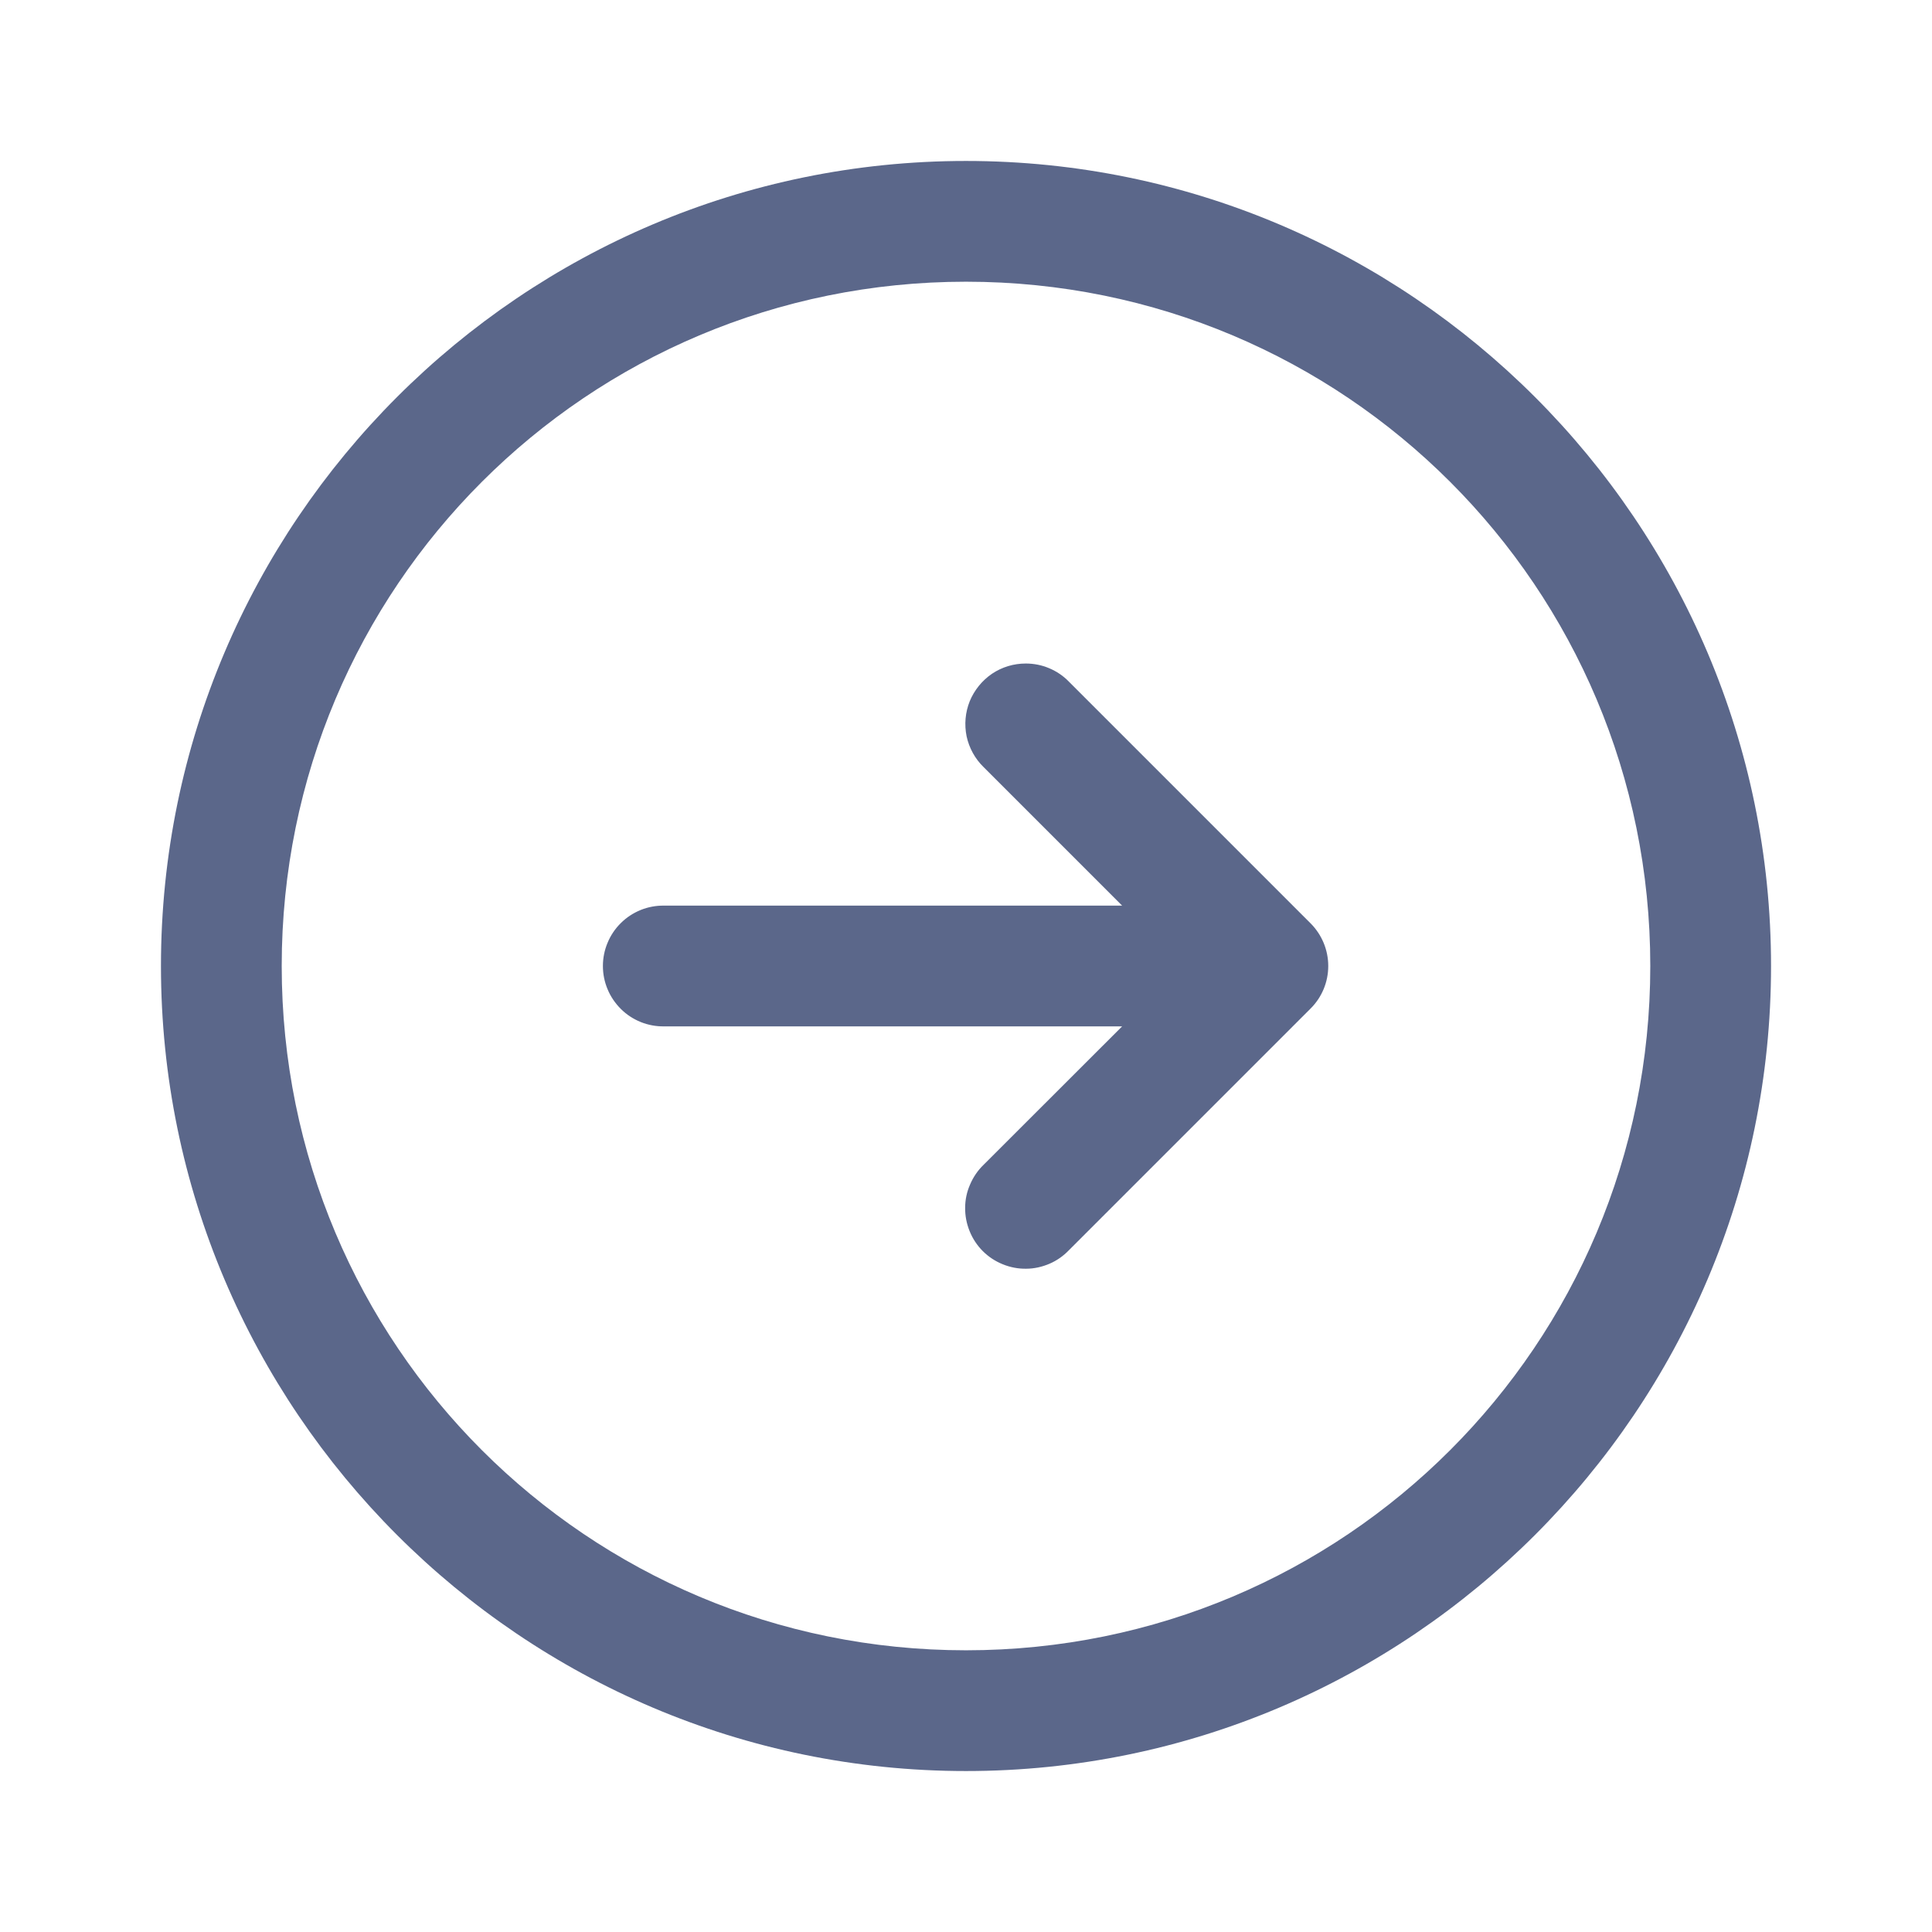 <svg width="16" height="16" viewBox="0 0 16 16" fill="none" xmlns="http://www.w3.org/2000/svg">
<path d="M8 1.333C4.324 1.333 1.333 4.324 1.333 8C1.333 11.676 4.324 14.667 8 14.667C11.676 14.667 14.667 11.676 14.667 8C14.667 4.324 11.676 1.333 8 1.333ZM8 2.333C11.136 2.333 13.667 4.864 13.667 8C13.667 11.136 11.136 13.667 8 13.667C4.864 13.667 2.333 11.136 2.333 8C2.333 4.864 4.864 2.333 8 2.333ZM8.495 5.495C8.395 5.495 8.298 5.524 8.215 5.58C8.133 5.636 8.069 5.715 8.031 5.807C7.994 5.899 7.985 6 8.005 6.098C8.026 6.195 8.075 6.284 8.146 6.353L9.293 7.5H5.5C5.434 7.499 5.368 7.511 5.306 7.536C5.245 7.561 5.189 7.597 5.142 7.644C5.095 7.69 5.057 7.746 5.032 7.807C5.006 7.868 4.993 7.934 4.993 8C4.993 8.066 5.006 8.132 5.032 8.193C5.057 8.254 5.095 8.309 5.142 8.356C5.189 8.403 5.245 8.439 5.306 8.464C5.368 8.489 5.434 8.501 5.5 8.5H9.293L8.146 9.646C8.098 9.692 8.06 9.748 8.034 9.809C8.007 9.87 7.993 9.935 7.993 10.002C7.992 10.069 8.005 10.134 8.03 10.196C8.055 10.258 8.092 10.314 8.139 10.361C8.186 10.408 8.242 10.445 8.304 10.47C8.365 10.495 8.431 10.508 8.498 10.507C8.564 10.507 8.63 10.492 8.691 10.466C8.752 10.44 8.807 10.401 8.853 10.353L10.853 8.353C10.947 8.26 11 8.133 11 8C11 7.867 10.947 7.74 10.853 7.646L8.853 5.646C8.807 5.598 8.751 5.56 8.689 5.534C8.628 5.508 8.562 5.495 8.495 5.495Z" fill="#5B678A"/>
</svg>
